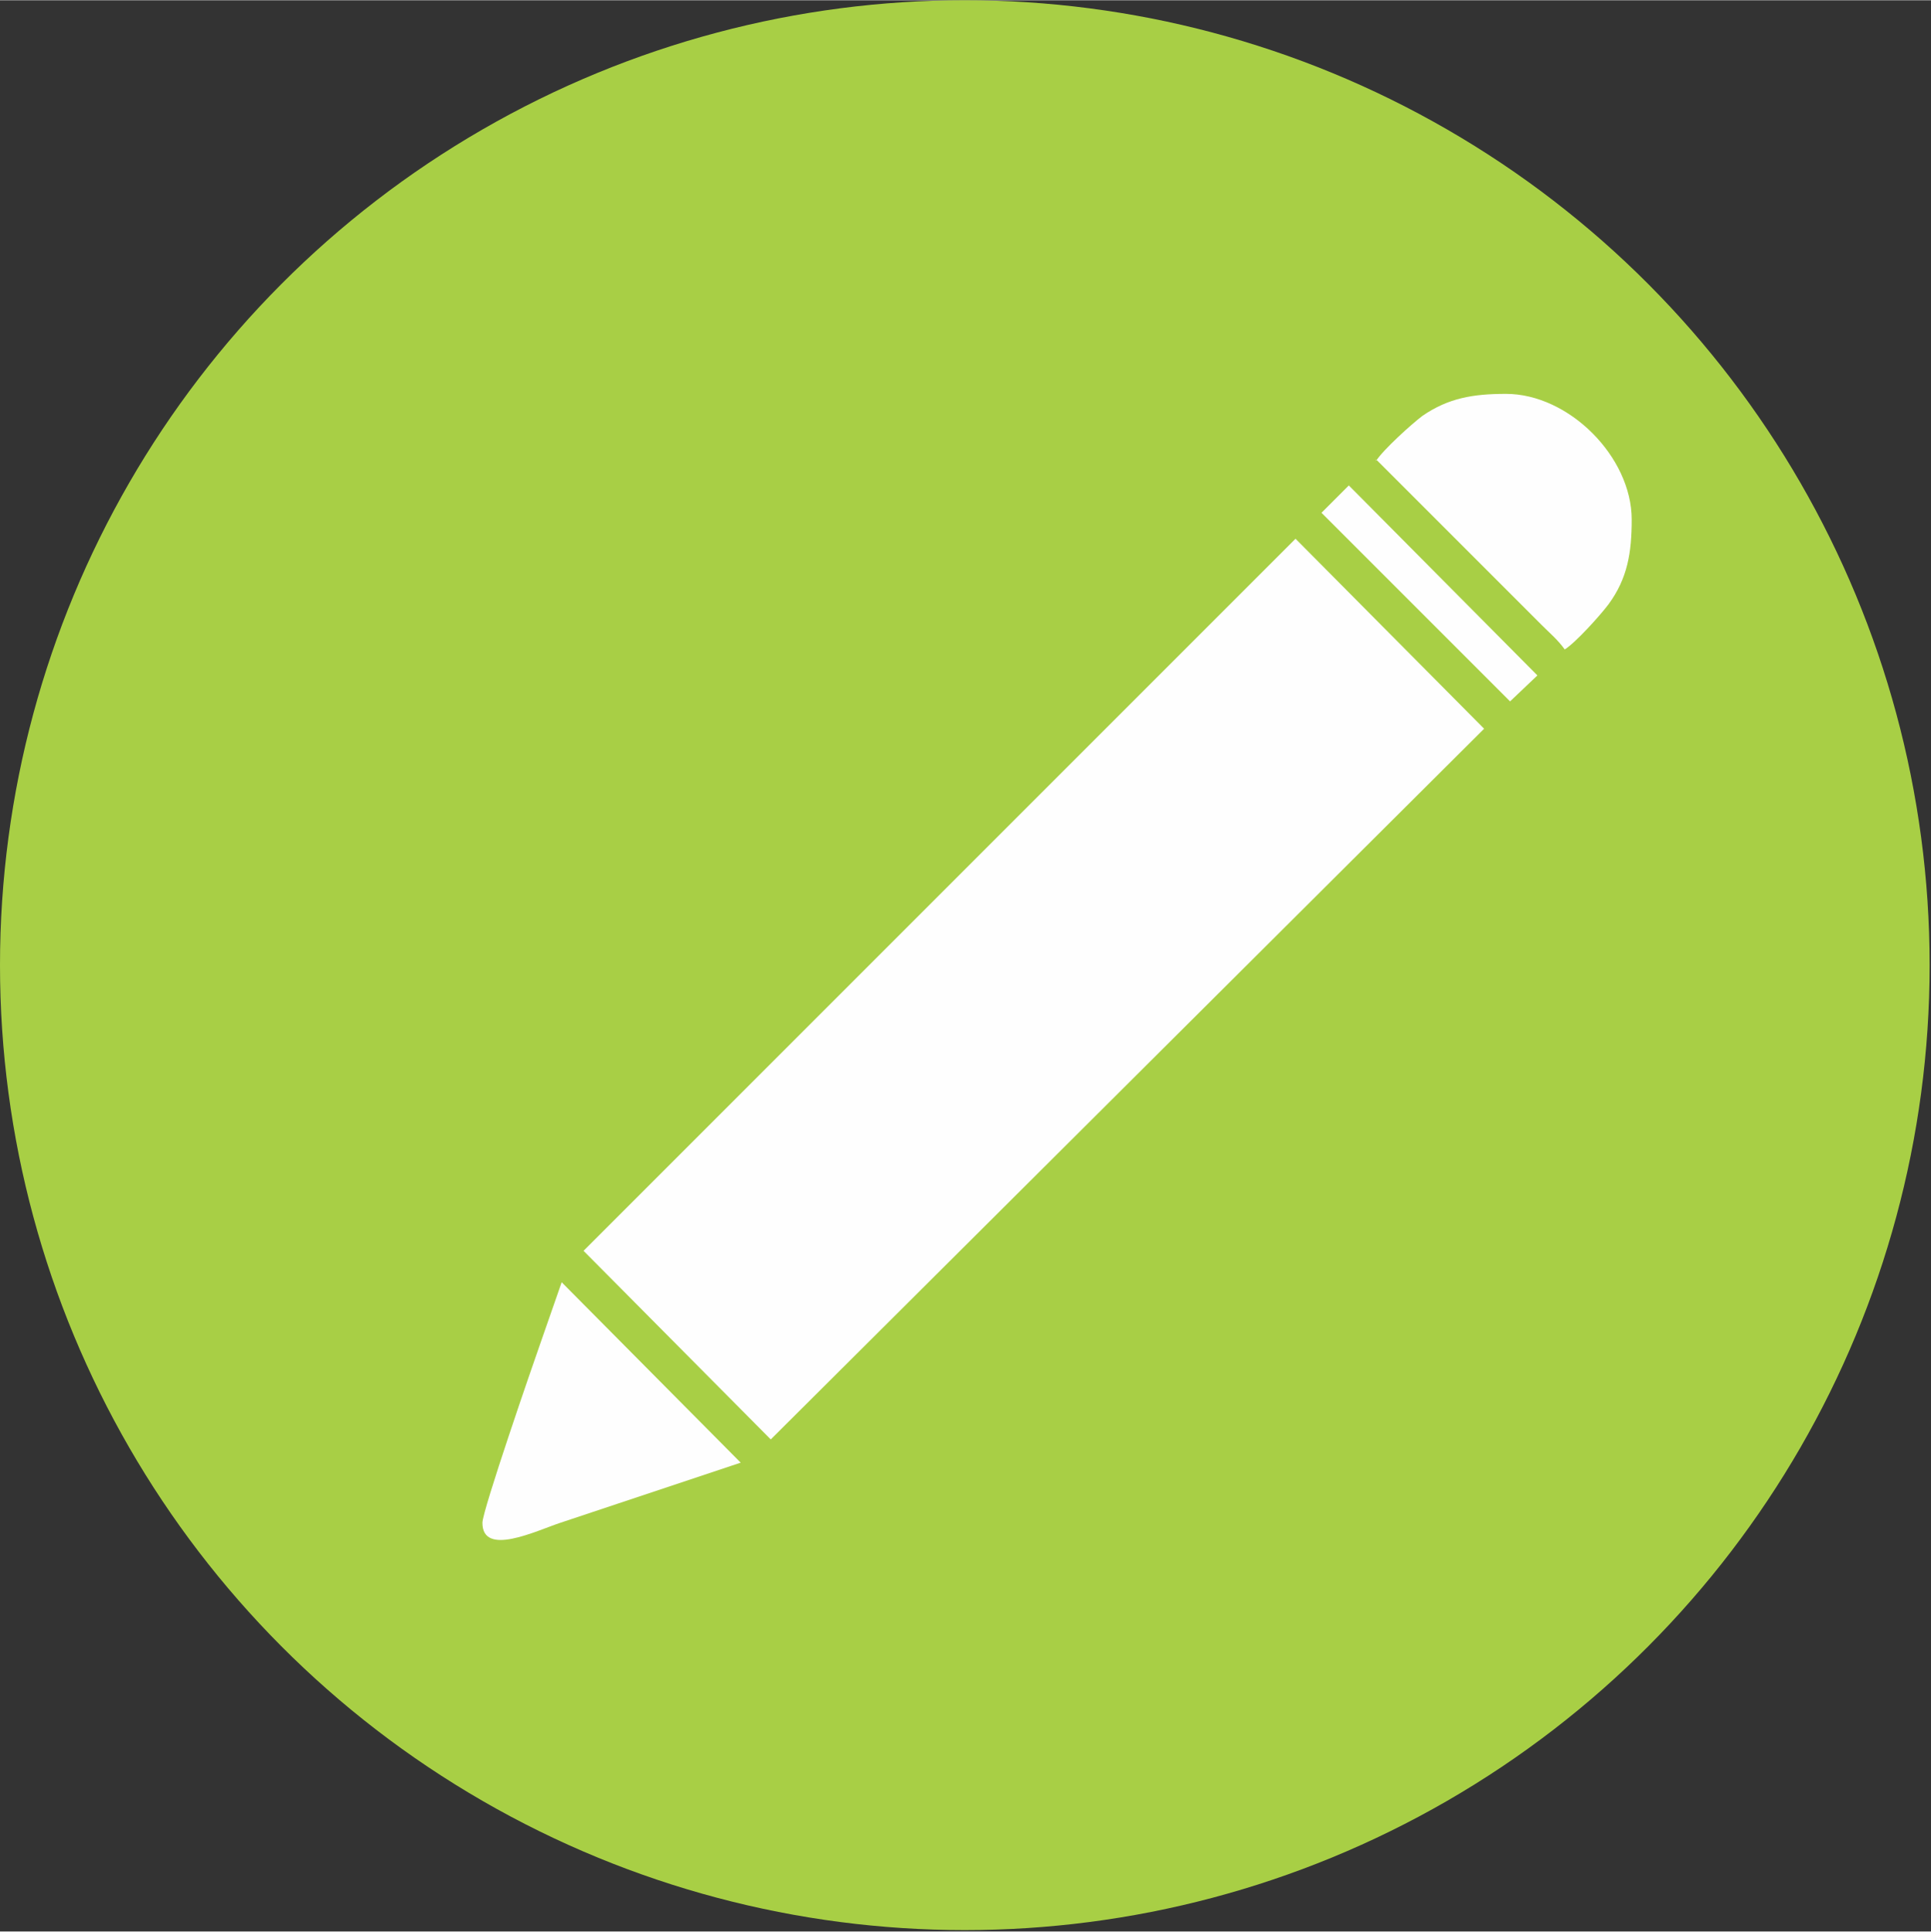 <?xml version="1.0" encoding="UTF-8"?>
<!DOCTYPE svg PUBLIC "-//W3C//DTD SVG 1.1//EN" "http://www.w3.org/Graphics/SVG/1.1/DTD/svg11.dtd">
<!-- Creator: CorelDRAW 2019 (64-Bit) -->
<svg xmlns="http://www.w3.org/2000/svg" xml:space="preserve" width="4.038mm" height="4.039mm" version="1.1" style="shape-rendering:geometricPrecision; text-rendering:geometricPrecision; image-rendering:optimizeQuality; fill-rule:evenodd; clip-rule:evenodd"
viewBox="0 0 14.13 14.13"
 xmlns:xlink="http://www.w3.org/1999/xlink"
 xmlns:xodm="http://www.corel.com/coreldraw/odm/2003">
 <rect x="0" y="0" width="14.13" height="14.13" fill="#333333" stroke="none"/>
 <defs>
  <style type="text/css">
   <![CDATA[
    .fil1 {fill:#FEFEFE}
    .fil0 {fill:#A8CF45}
   ]]>
  </style>
 </defs>
 <g id="Capa_x0020_1">
  <circle class="fil0" cx="7.06" cy="7.06" r="7.06"/>
  <g id="_1856484322608">
   <polygon class="fil1" points="4.27,9.15 5.64,10.53 10.86,5.33 9.48,3.94 "/>
   <path class="fil1" d="M10.07 3.36l0.1 0.1c0,0 0.01,0.01 0.01,0.01l1.1 1.1c0.06,0.06 0.12,0.11 0.17,0.18 0.08,-0.05 0.26,-0.25 0.32,-0.33 0.14,-0.19 0.17,-0.38 0.17,-0.62 0,-0.46 -0.46,-0.92 -0.92,-0.92 -0.24,0 -0.42,0.03 -0.61,0.16 -0.08,0.06 -0.29,0.25 -0.34,0.33z"/>
   <path class="fil1" d="M3.53 11.14c0,0.25 0.39,0.06 0.57,-0l1.32 -0.44 -1.31 -1.32 -0.15 0.43c-0.06,0.17 -0.43,1.24 -0.43,1.33z"/>
   <polygon class="fil1" points="9.67,3.75 11.05,5.13 11.25,4.94 9.87,3.55 "/>
  </g>
 </g>
</svg>
